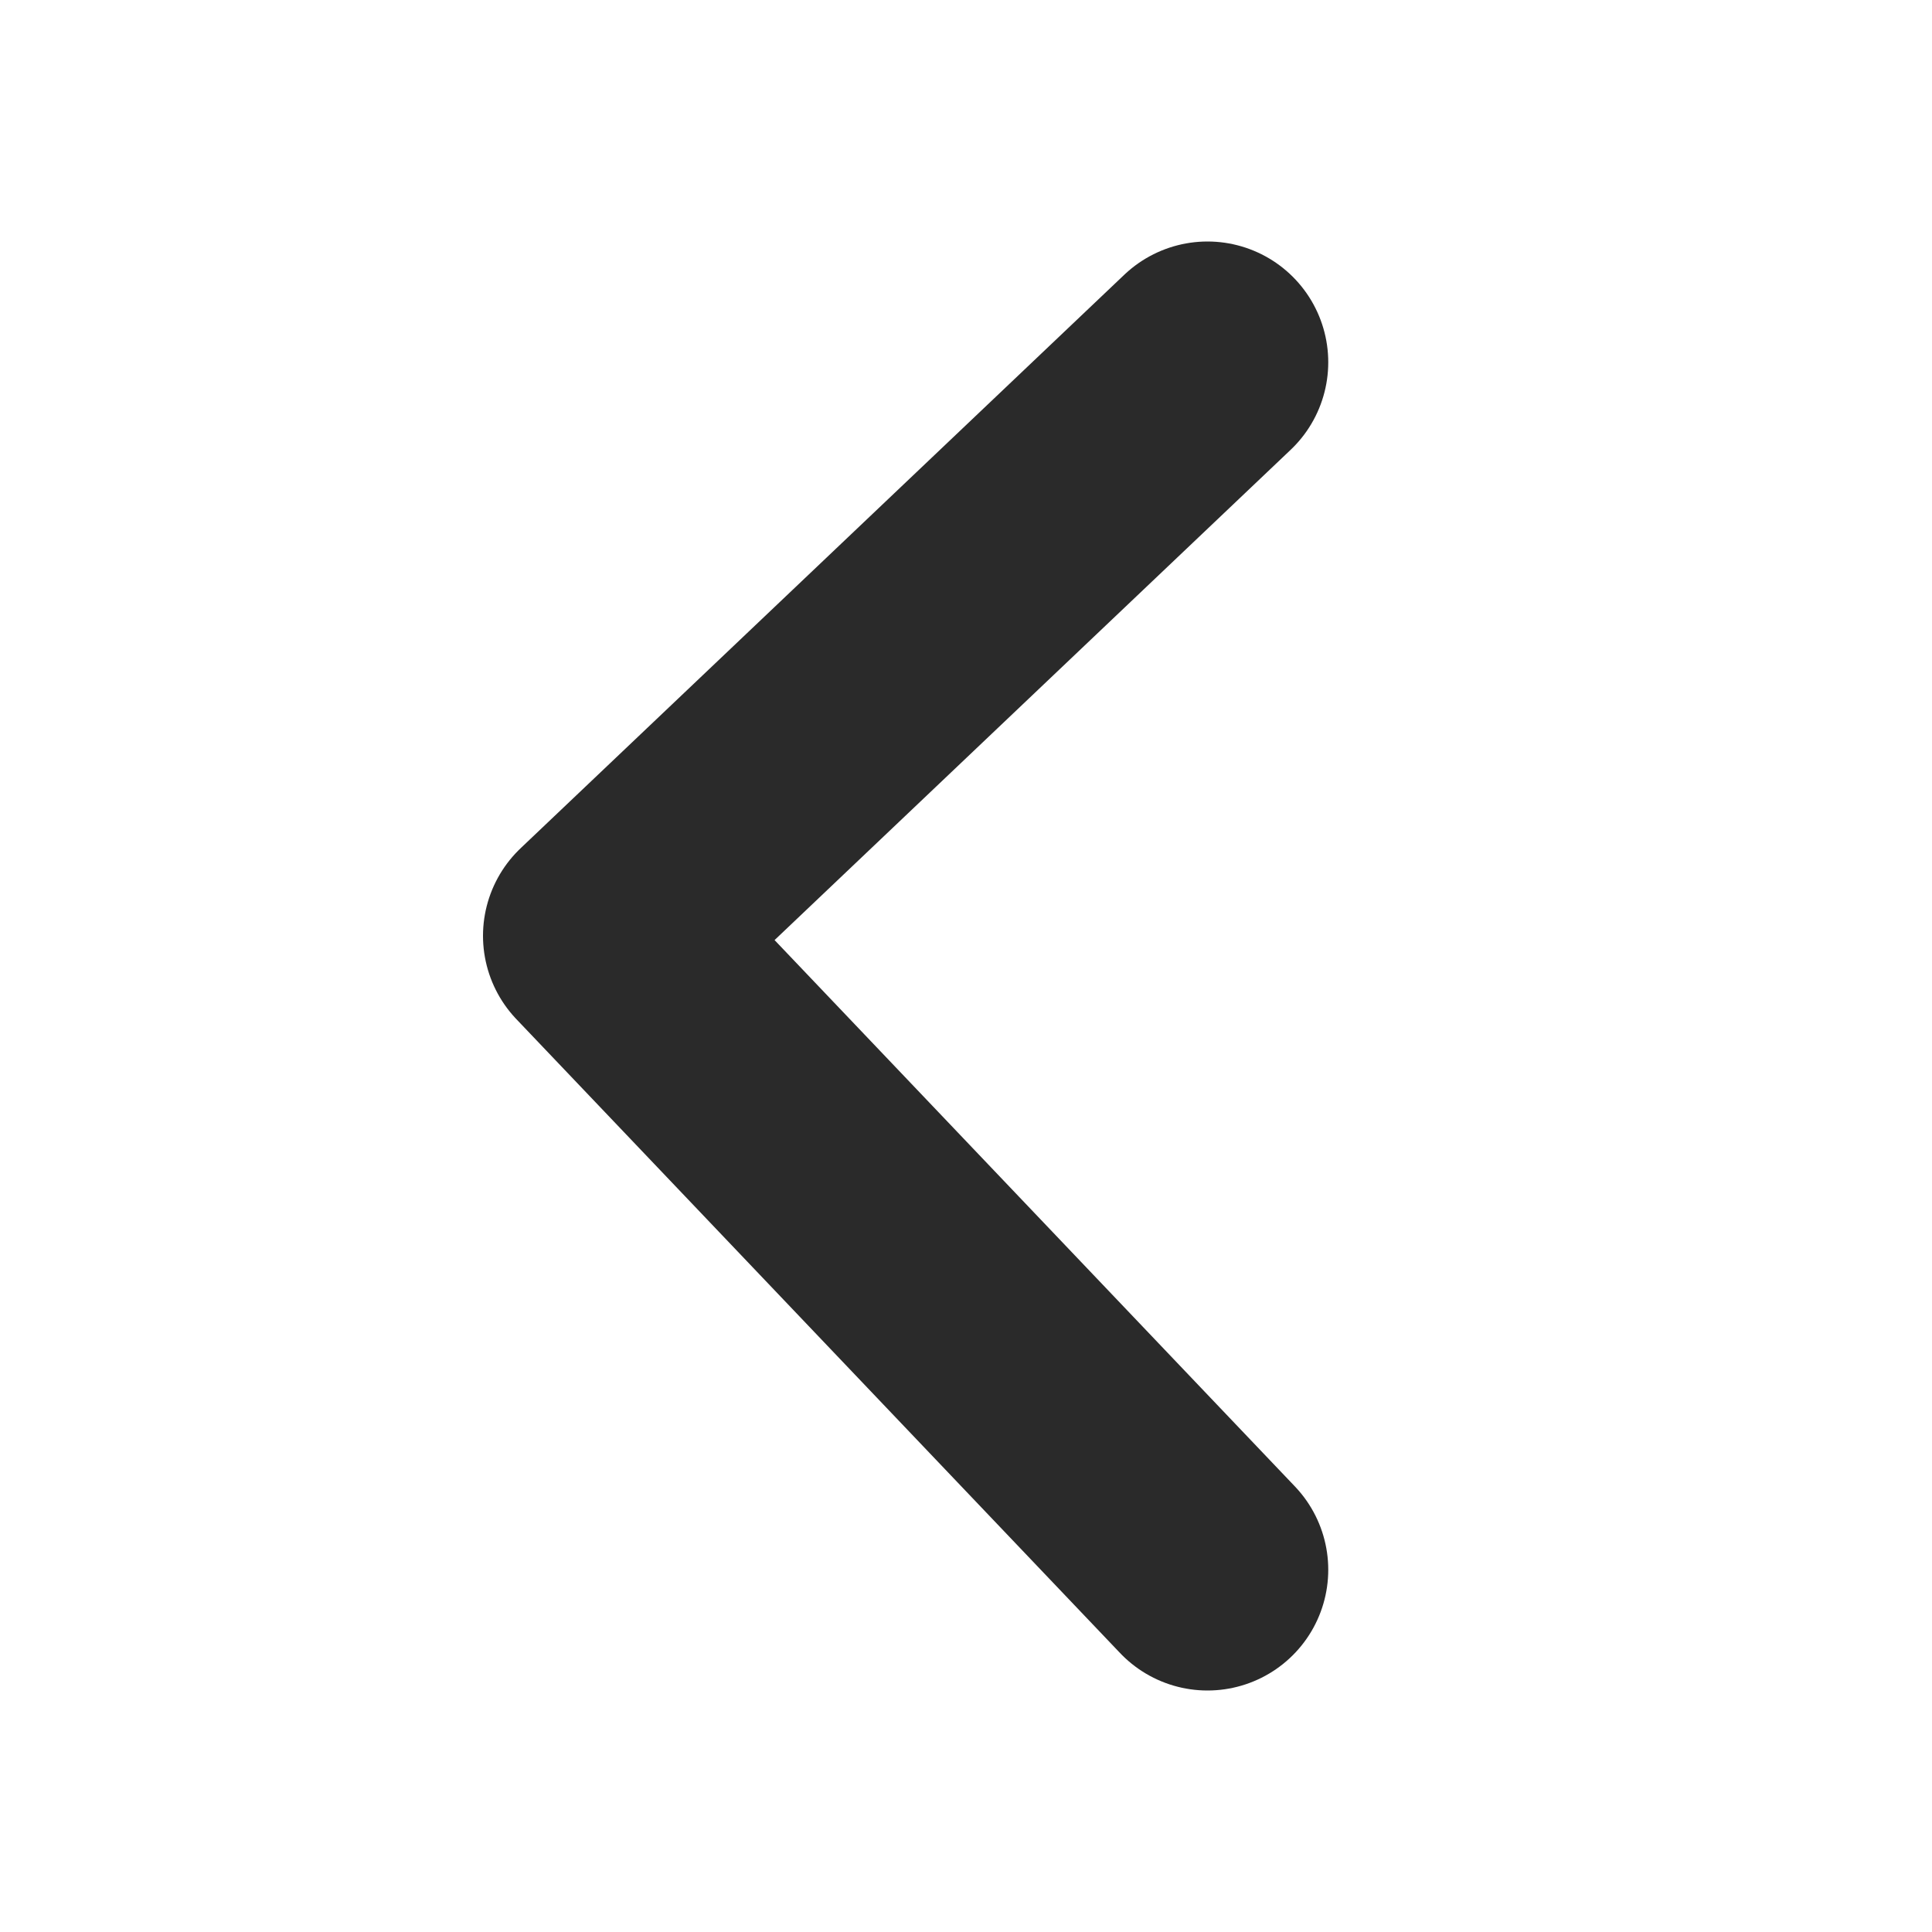 <svg width="16" height="16" viewBox="0 0 16 16" fill="none" xmlns="http://www.w3.org/2000/svg">
<path d="M10 3L5 7.75L10 13" stroke="#2A2A2A" stroke-width="2" stroke-linecap="round" stroke-linejoin="round"/>
</svg>

